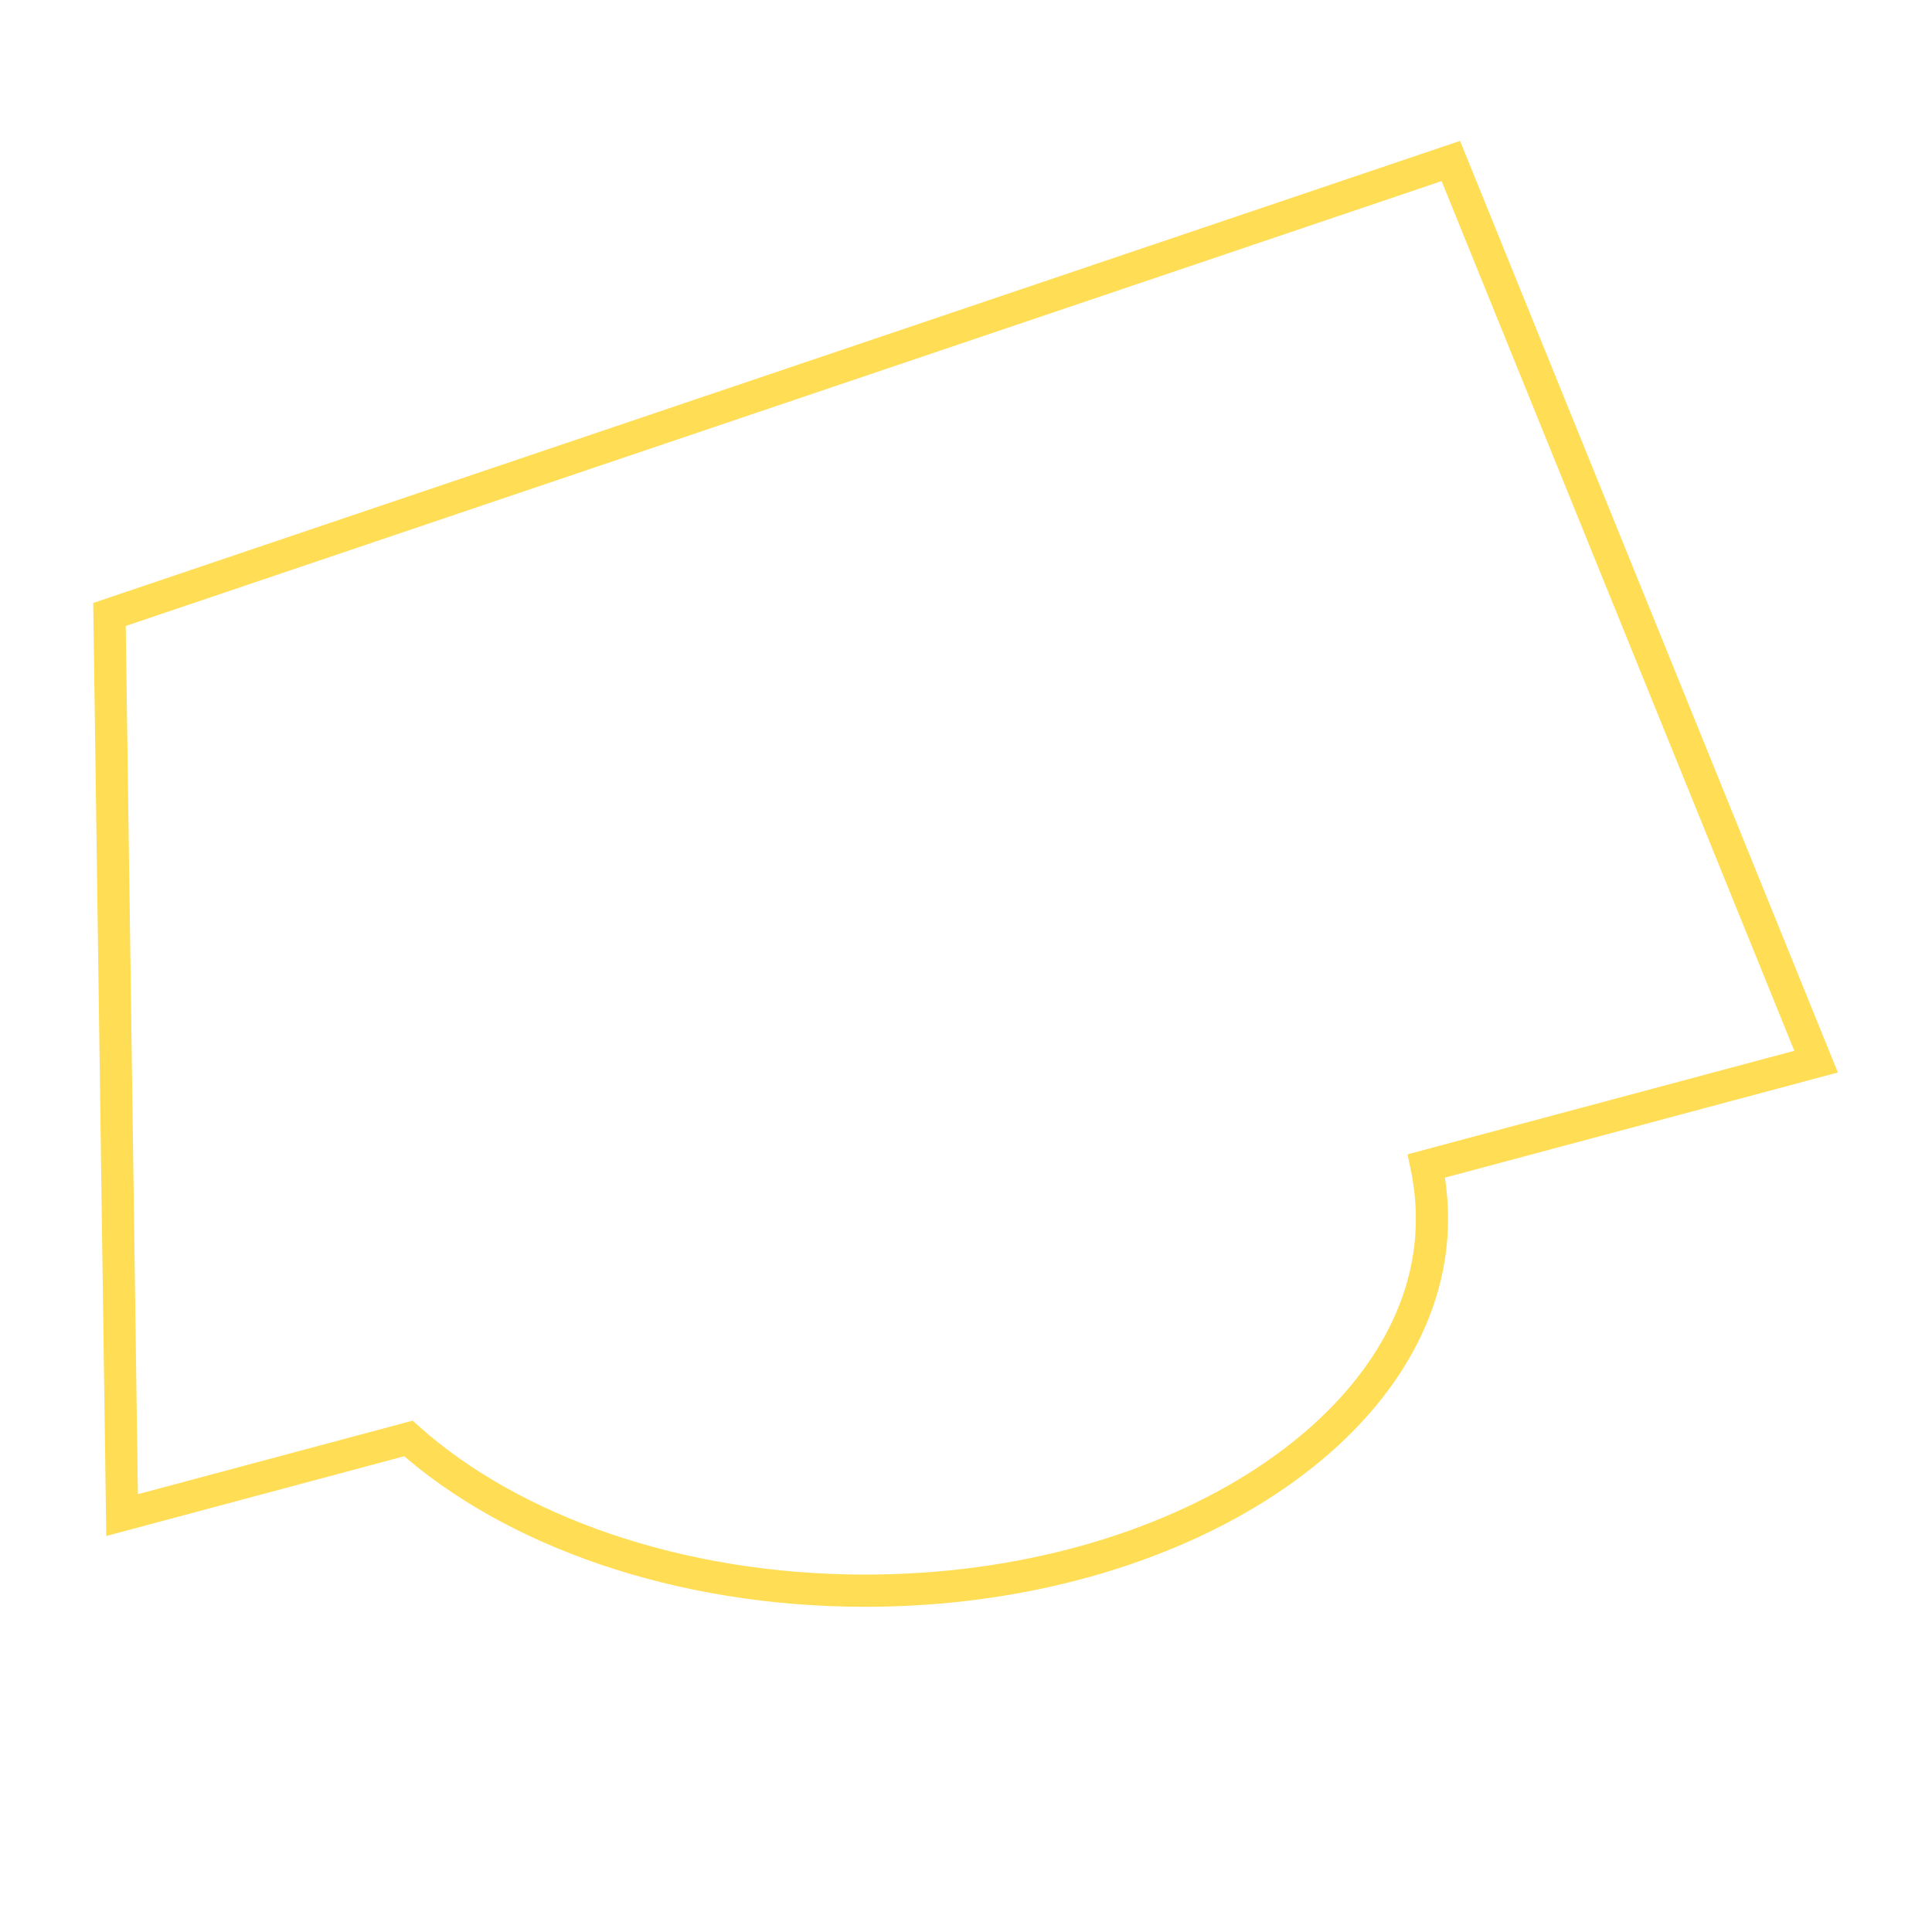 <?xml version="1.0" encoding="UTF-8"?>
<svg width="300px" height="300px" viewBox="0 0 300 300" version="1.1" xmlns="http://www.w3.org/2000/svg" xmlns:xlink="http://www.w3.org/1999/xlink">
    <!-- Generator: Sketch 44.1 (41455) - http://www.bohemiancoding.com/sketch -->
    <title>Desktop Copy 3</title>
    <desc>Created with Sketch.</desc>
    <defs></defs>
    <g id="Page-1" stroke="none" stroke-width="1" fill="none" fill-rule="evenodd">
        <g id="Desktop-Copy-3" transform="translate(-47, -80)" stroke="#FFDD54" stroke-width="5">
            <path d="M110.409,303.365 C126.429,317.657 152.236,327 181.343,327 C229.948,327 269.351,300.948 269.351,269.3 C269.351,266.496 269.06,263.741 268.497,261.046 L329,244.85 L272.284,105 L64,175.414 L65.956,315.264 L110.409,303.365 Z" id="Combined-Shape"></path>
        </g>
    </g>
</svg>